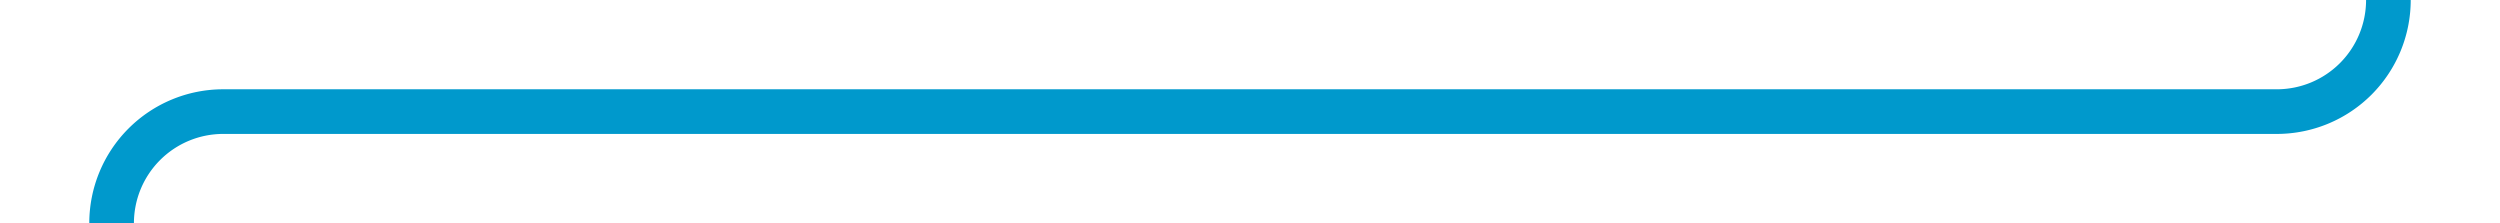 ﻿<?xml version="1.0" encoding="utf-8"?>
<svg version="1.1" xmlns:xlink="http://www.w3.org/1999/xlink" width="112px" height="10px" preserveAspectRatio="xMinYMid meet" viewBox="688 1126  112 8" xmlns="http://www.w3.org/2000/svg">
  <path d="M 660 1197  L 688 1197  A 5 5 0 0 0 693 1192 L 693 1135  A 5 5 0 0 1 698 1130 L 790 1130  A 5 5 0 0 0 795 1125 L 795 1110  " stroke-width="2" stroke="#0099cc" fill="none" />
  <path d="M 790.707 1115.107  L 795 1110.814  L 799.293 1115.107  L 800.707 1113.693  L 795.707 1108.693  L 795 1107.986  L 794.293 1108.693  L 789.293 1113.693  L 790.707 1115.107  Z " fill-rule="nonzero" fill="#0099cc" stroke="none" />
</svg>